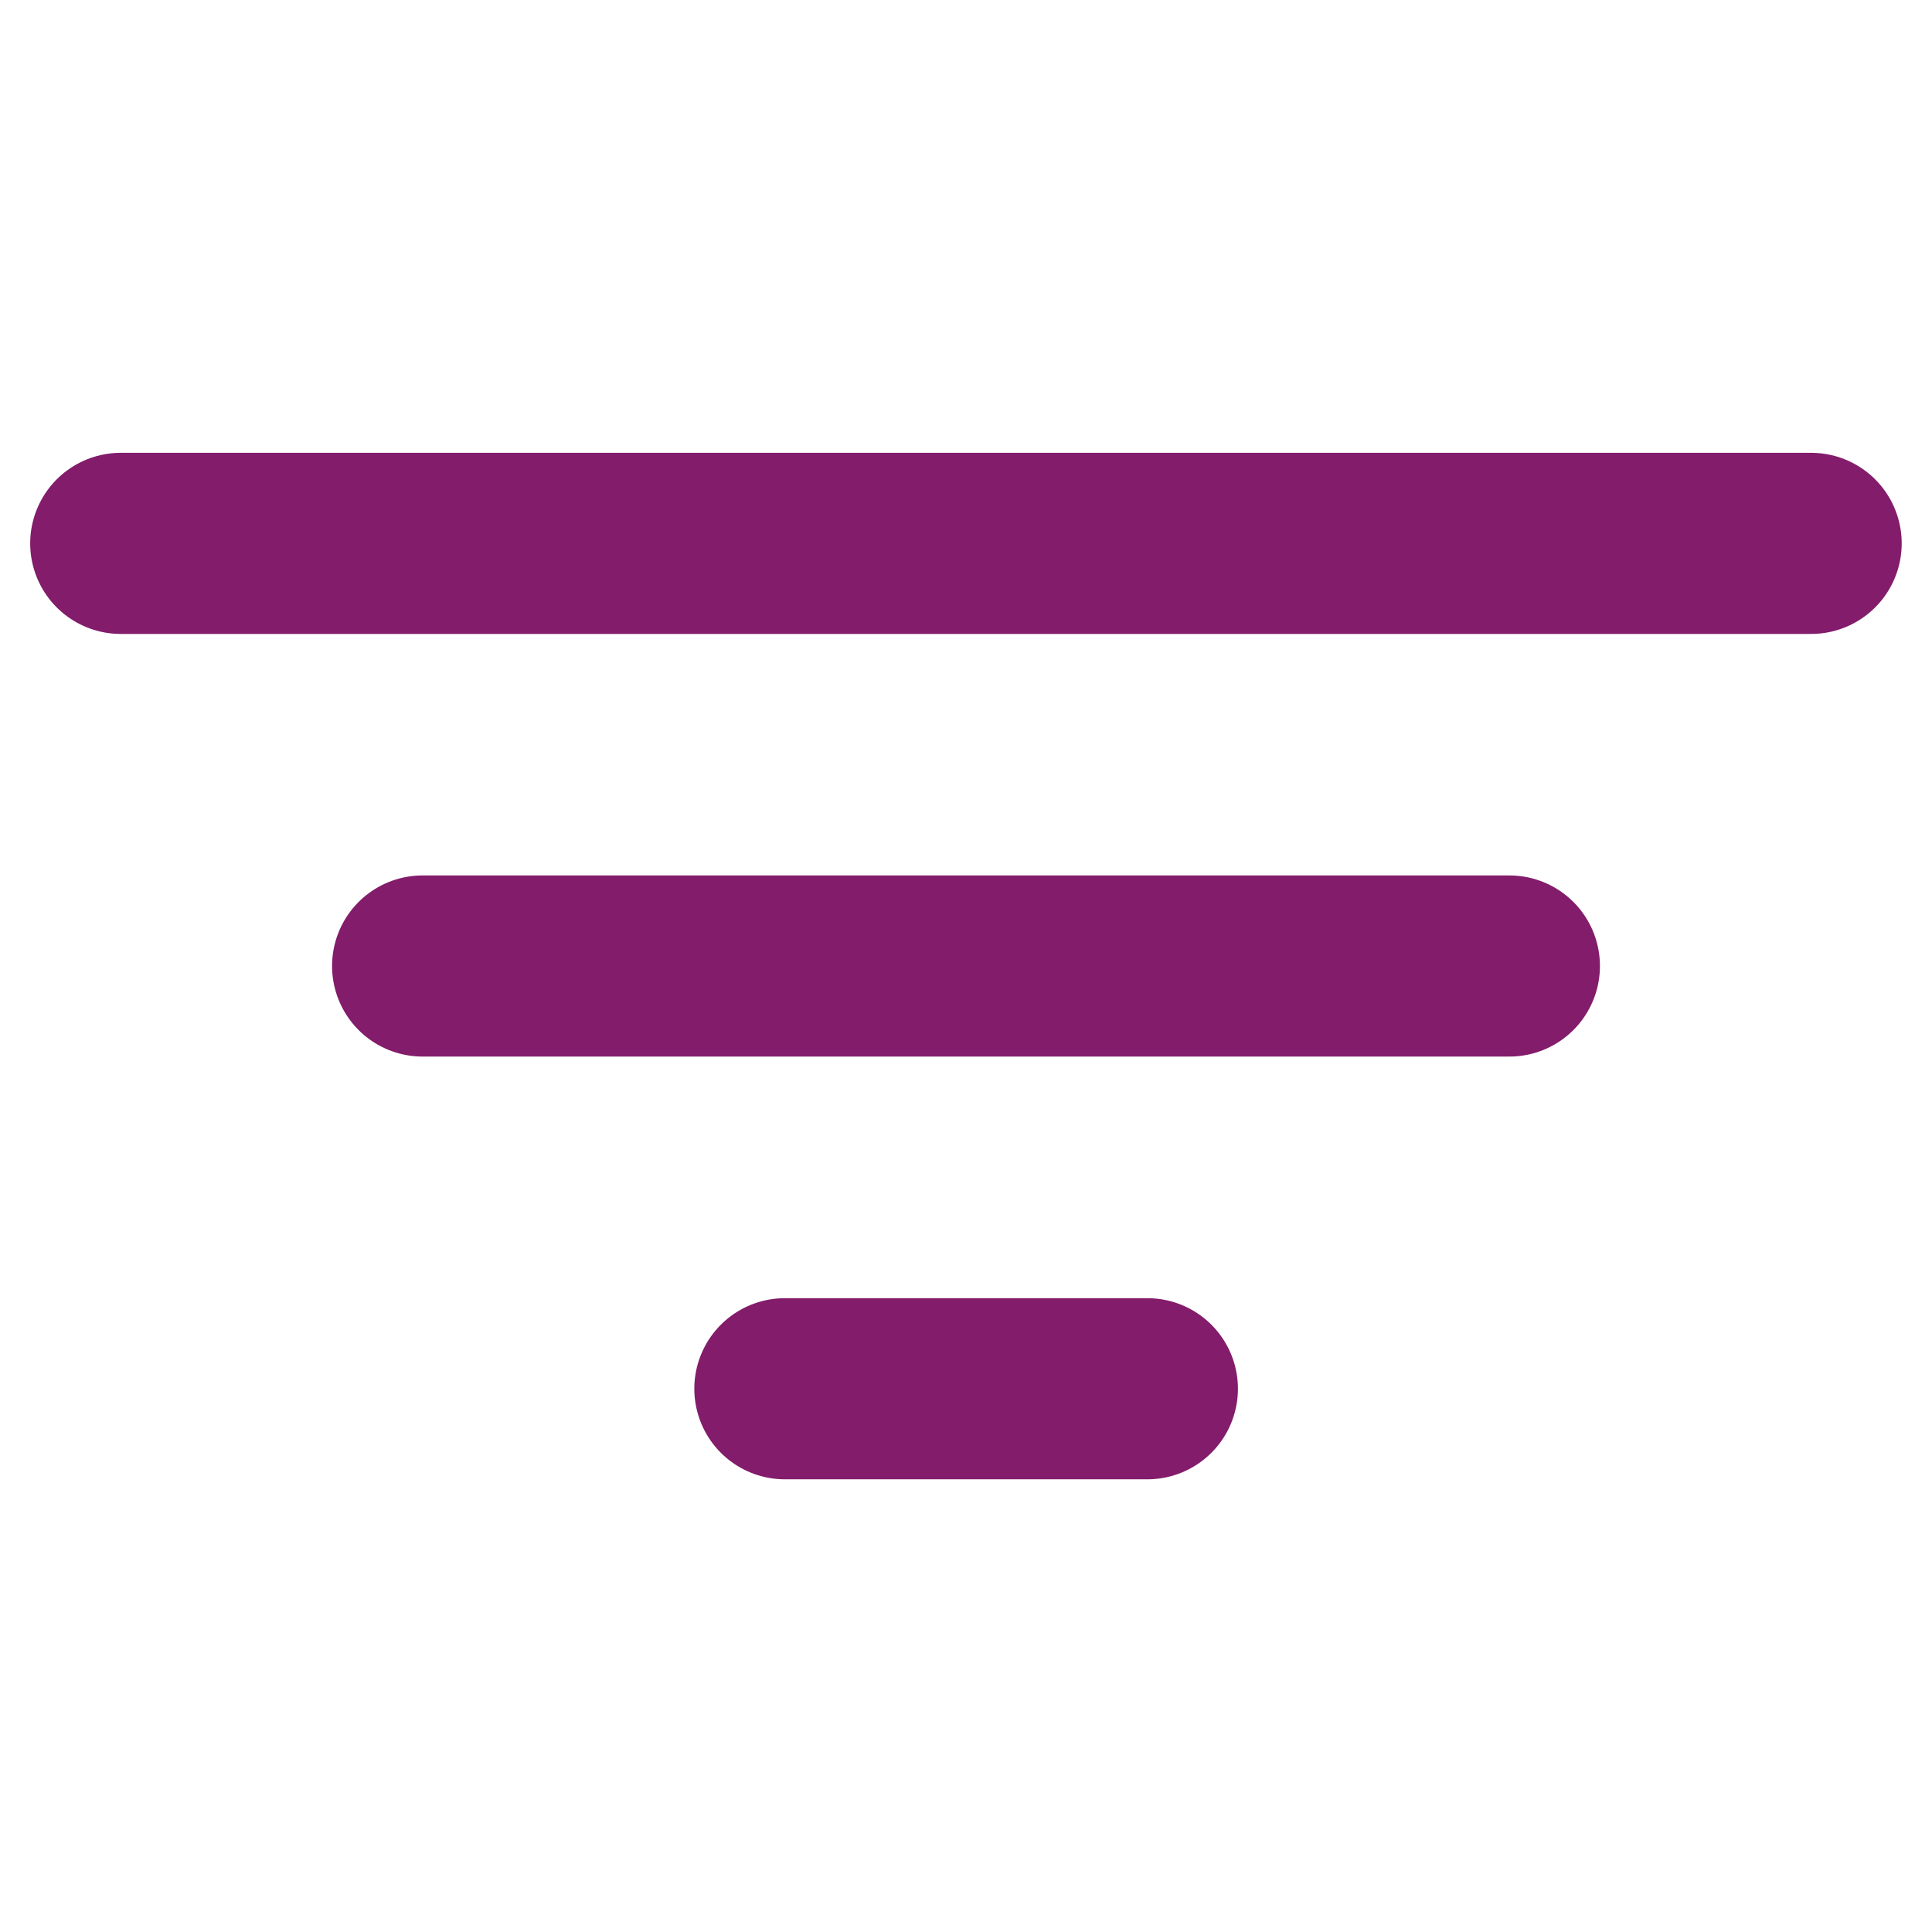 <svg width="16" height="16" viewBox="0 0 16 16" fill="none" xmlns="http://www.w3.org/2000/svg">
<path d="M1 4.5H14.999" stroke="#821C6B" stroke-width="1.5" stroke-linecap="round" stroke-linejoin="round"/>
<path d="M3.5 8H12.5" stroke="#821C6B" stroke-width="1.5" stroke-linecap="round" stroke-linejoin="round"/>
<path d="M6.5 11.501H9.502" stroke="#821C6B" stroke-width="1.5" stroke-linecap="round" stroke-linejoin="round"/>
</svg>
